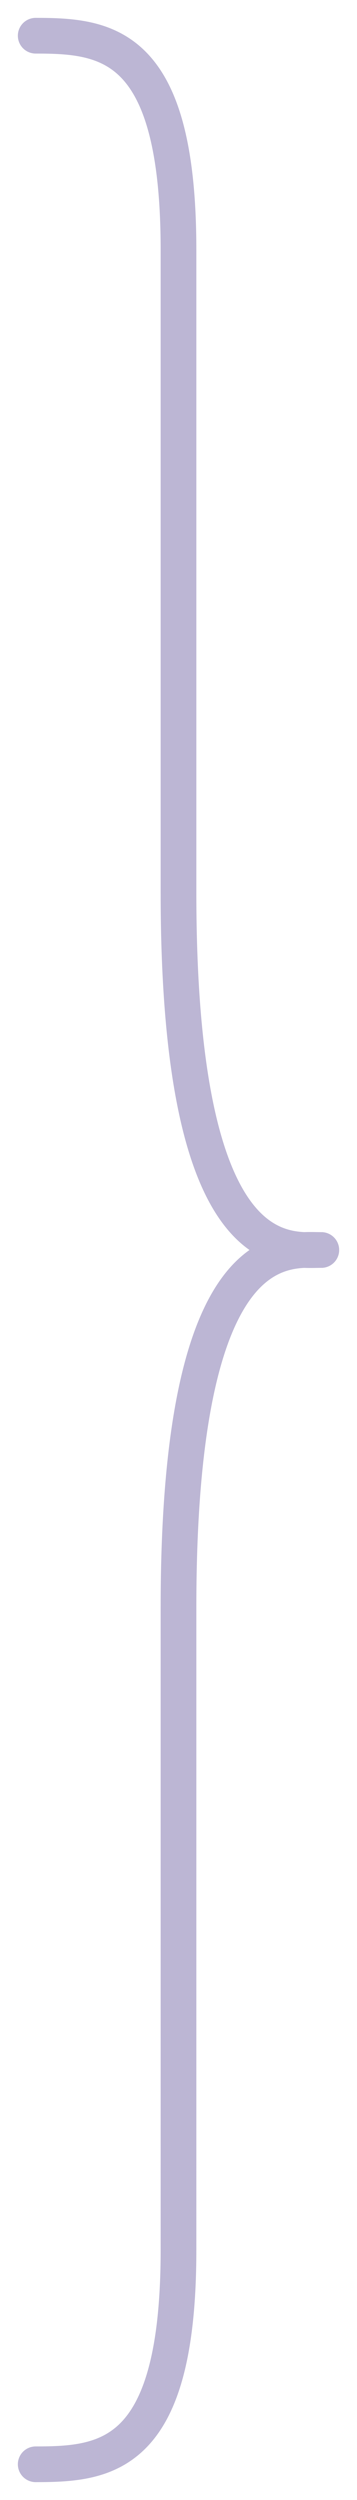 <?xml version="1.0" encoding="utf-8"?>
<!-- Generator: Adobe Illustrator 23.0.3, SVG Export Plug-In . SVG Version: 6.00 Build 0)  -->
<svg version="1.1" id="Layer_2" preserveAspectRatio="none" xmlns="http://www.w3.org/2000/svg" xmlns:xlink="http://www.w3.org/1999/xlink" stroke-linecap="round" x="0px" y="0px"
	 viewBox="0 0 10 70" style="enable-background:new 0 0 10 70;" xml:space="preserve">
<style type="text/css">
	.st0{fill:none;stroke:#bcb6d4;stroke-width:01px;stroke-miterlimit:10;}
</style>
<path class="st0" d="M9,35c-1,0-4,0.5-4-10c0-3.7,0-13.8,0-18c0-5.8-2-6-4-6"/>
<path class="st0" d="M9,35c-1,0-4-0.5-4,10c0,3.7,0,13.8,0,18c0,5.8-2,6-4,6"/>
</svg>
